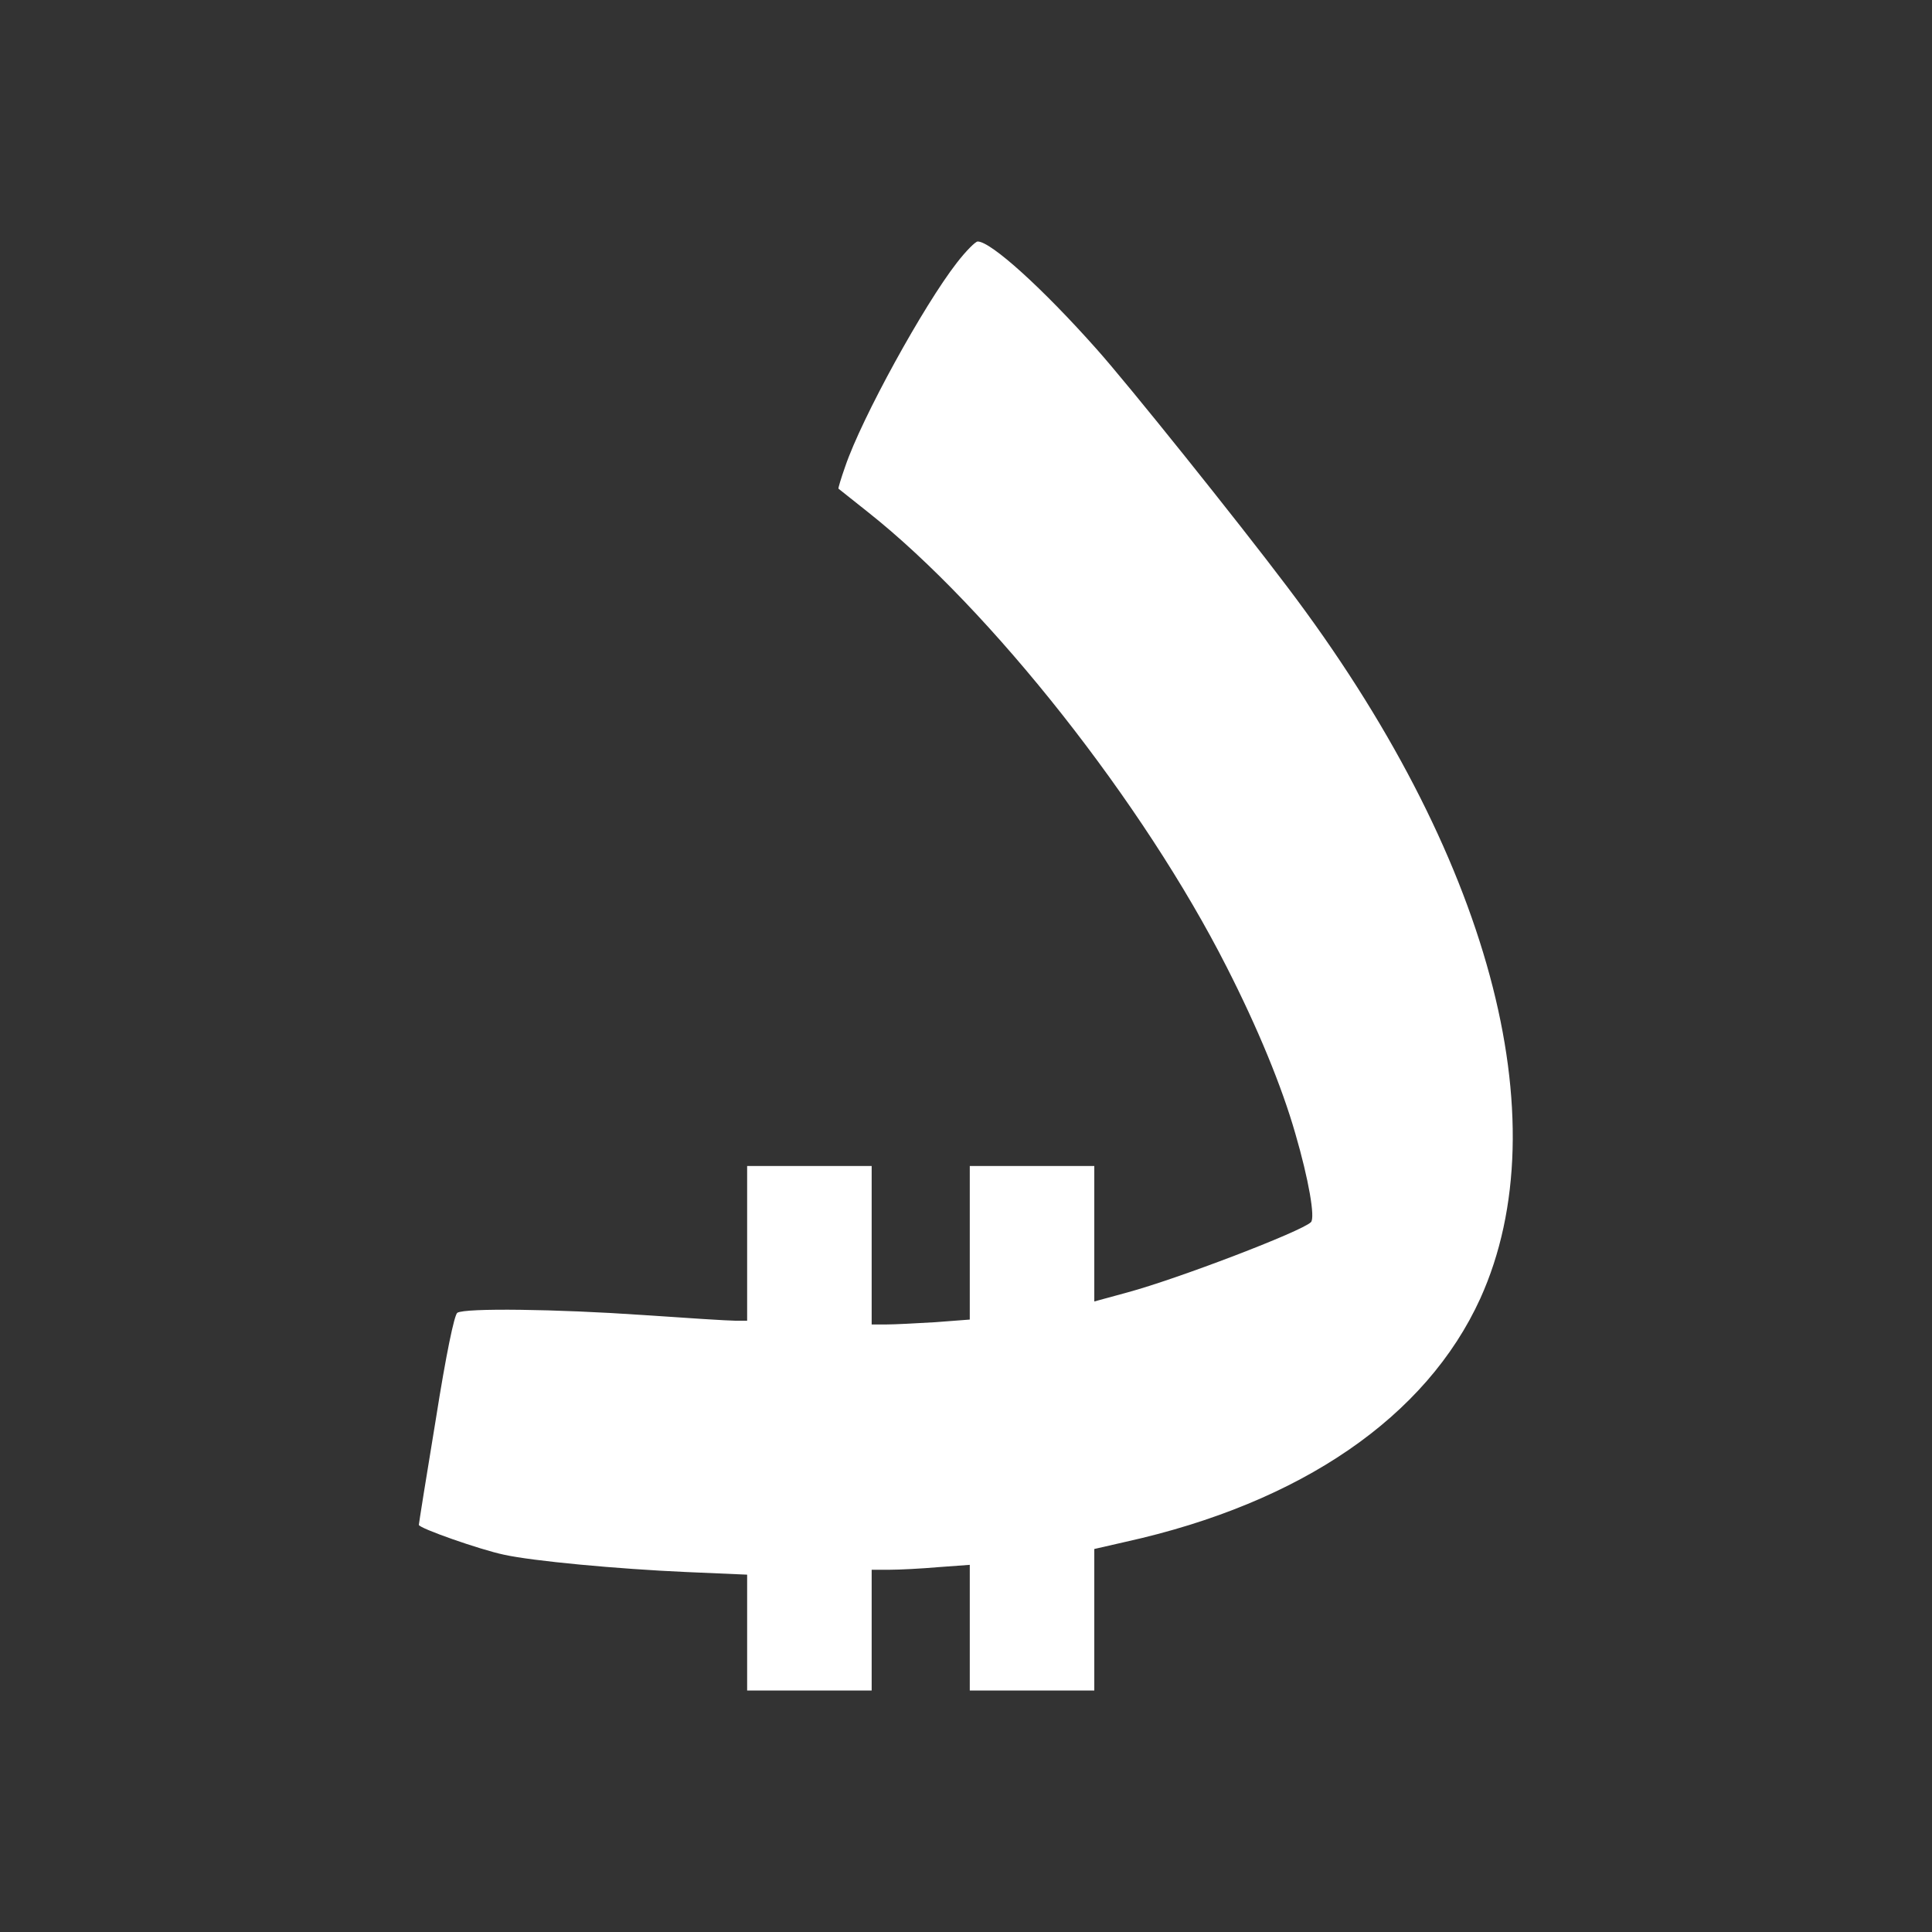 <?xml version="1.0" standalone="no"?>
<!DOCTYPE svg PUBLIC "-//W3C//DTD SVG 20010904//EN"
 "http://www.w3.org/TR/2001/REC-SVG-20010904/DTD/svg10.dtd">
<svg version="1.0" xmlns="http://www.w3.org/2000/svg"
 width="512pt" height="512pt" viewBox="0 0 512 512"
 preserveAspectRatio="xMidYMid meet">
<rect x="0" y="0" width="512" height="512" fill="#333333" stroke="none"/>
<g transform="translate(0,512) scale(0.1,-0.1)"
fill="#ffffff" stroke="none">
<path d="M2536 4424 c-88 -113 -252 -411 -296 -540 -11 -31 -19 -58 -18 -59 2
-2 37 -29 78 -62 326 -258 731 -772 951 -1206 82 -161 146 -316 182 -442 35
-120 53 -223 41 -234 -26 -25 -353 -150 -486 -186 l-88 -24 0 180 0 179 -165
0 -165 0 0 -204 0 -203 -92 -7 c-50 -3 -108 -6 -130 -6 l-38 0 0 210 0 210
-165 0 -165 0 0 -205 0 -205 -32 0 c-18 0 -127 7 -243 15 -231 16 -473 19
-493 6 -8 -5 -30 -111 -57 -282 -25 -151 -45 -277 -45 -280 0 -9 163 -66 225
-79 76 -17 302 -38 483 -46 l162 -7 0 -153 0 -154 165 0 165 0 0 160 0 160 48
0 c26 0 84 3 130 7 l82 6 0 -167 0 -166 165 0 165 0 0 188 0 187 83 19 c465
103 797 331 940 645 214 473 23 1180 -511 1885 -132 175 -422 537 -506 631
-143 161 -280 285 -315 285 -6 0 -31 -25 -55 -56z"/>
</g>
</svg>
